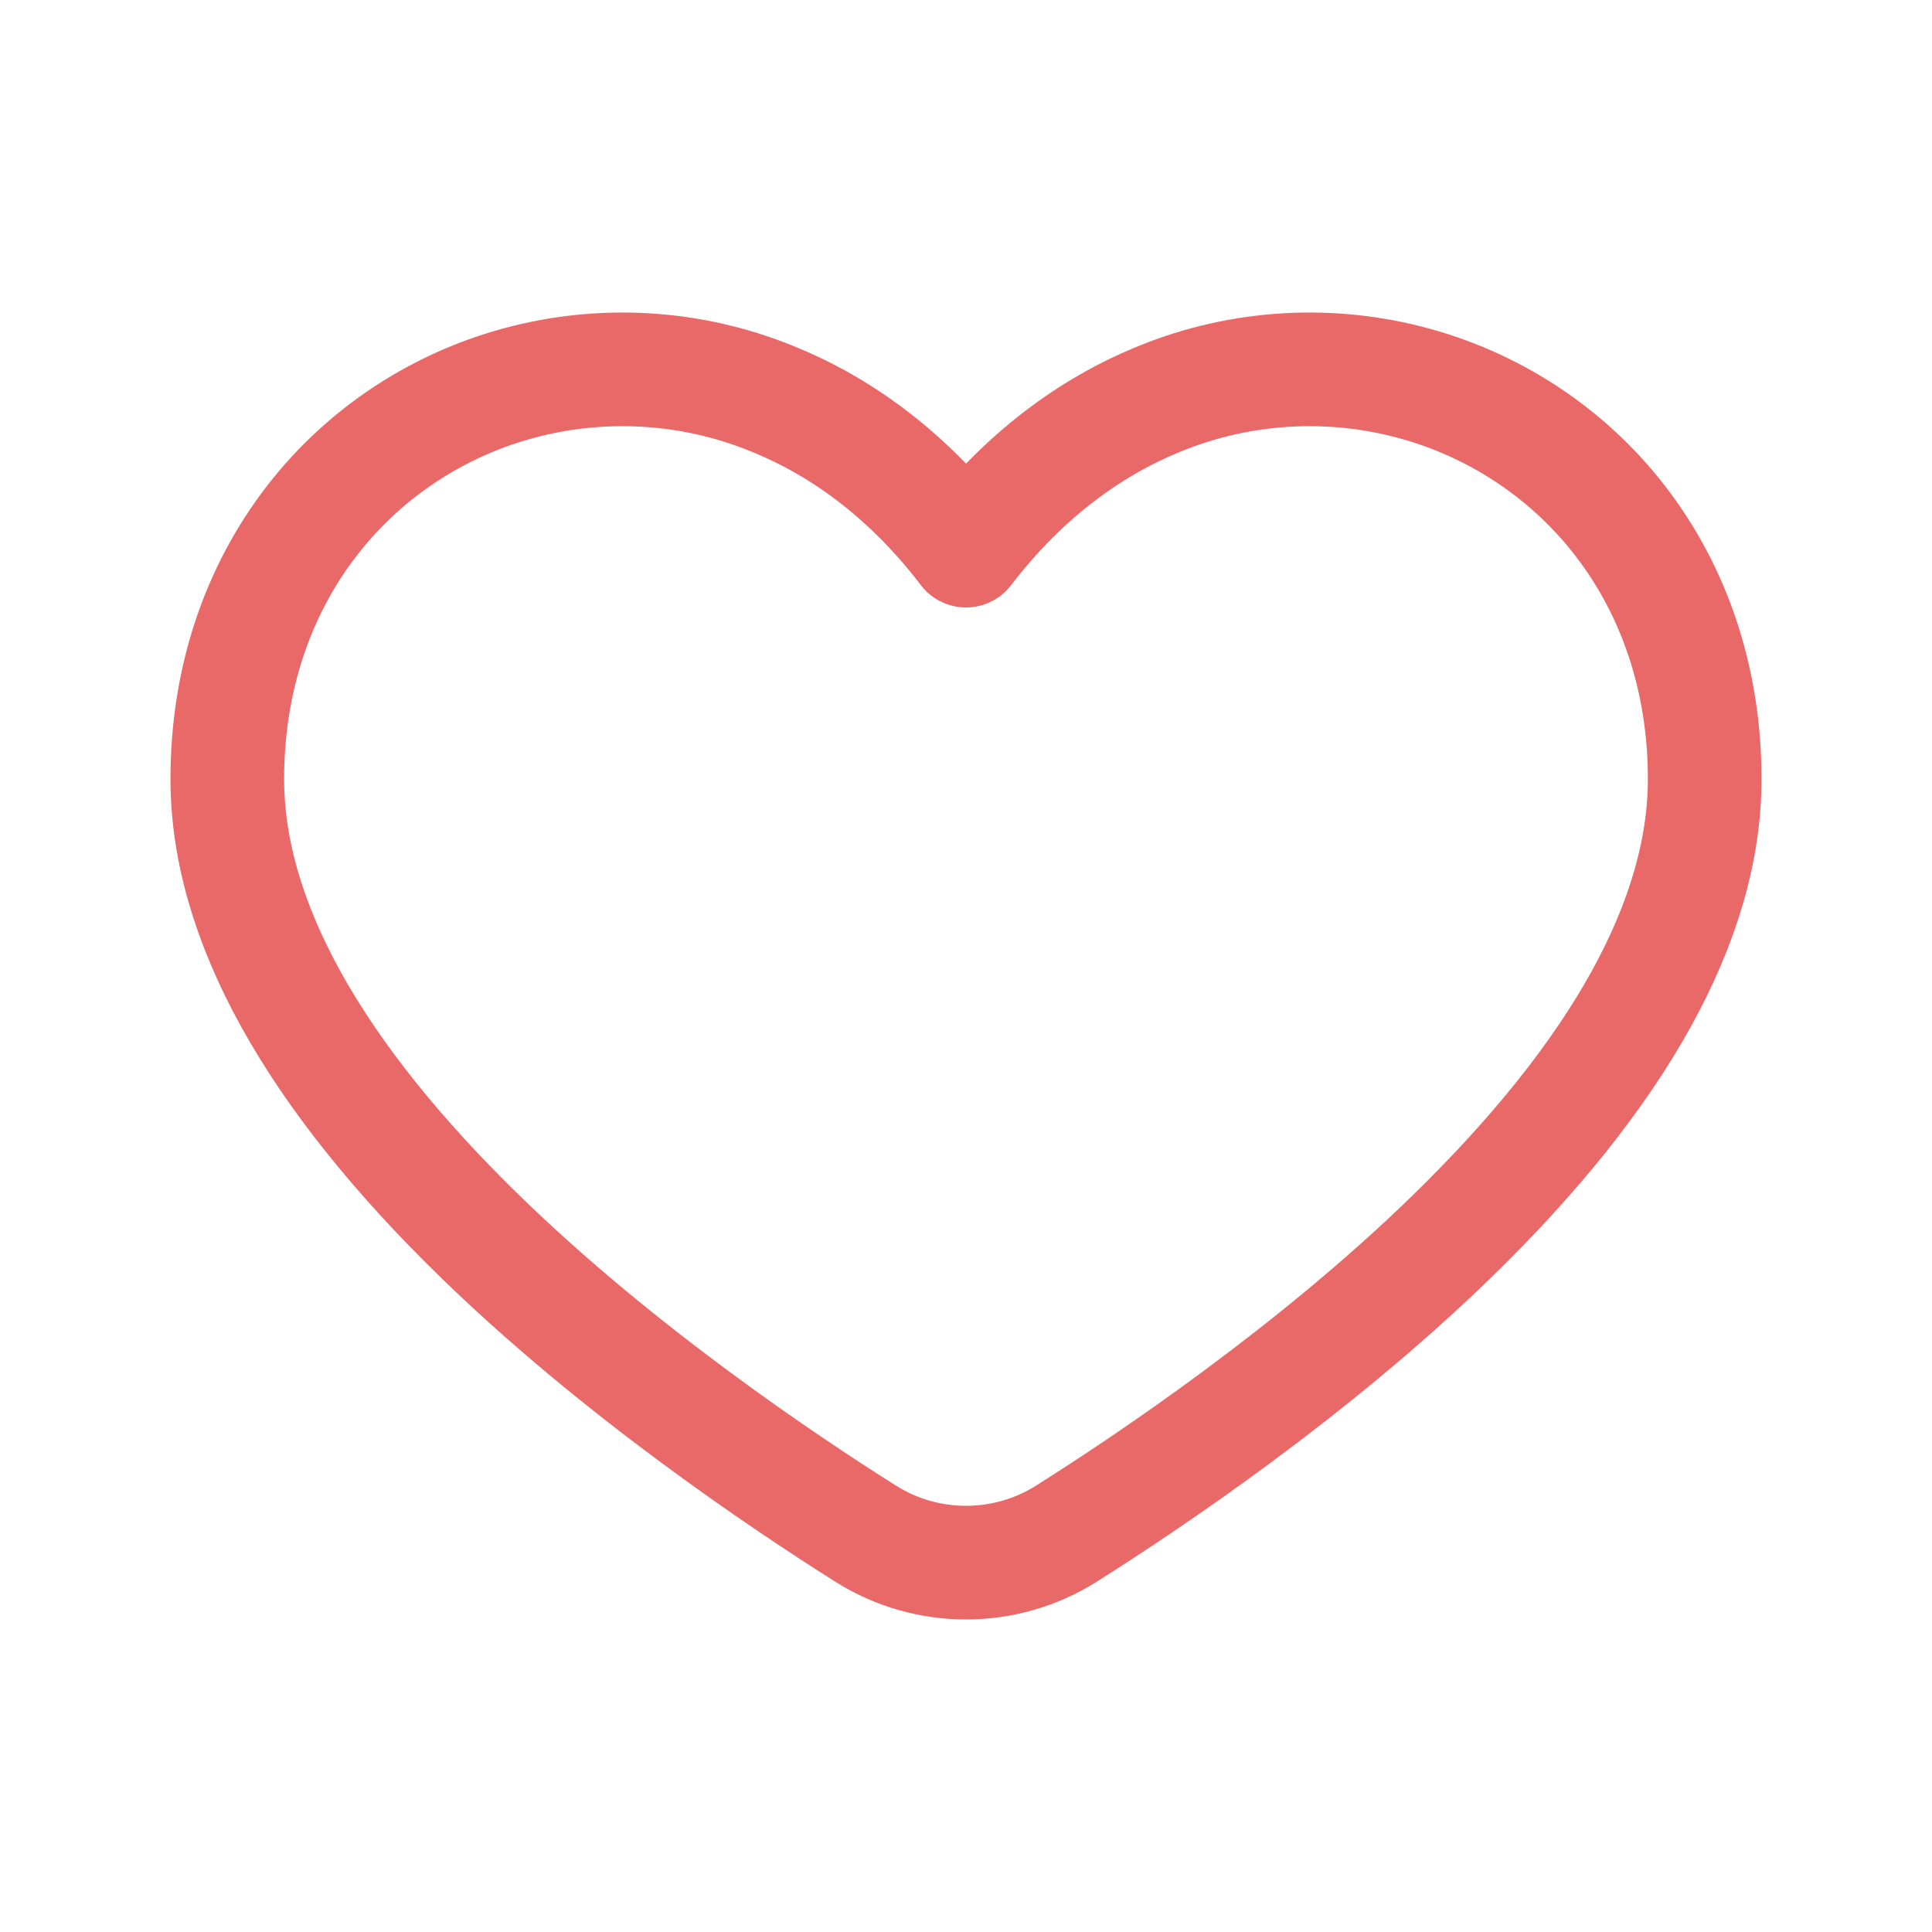 <svg width="34" height="34" viewBox="0 0 34 34" fill="none" xmlns="http://www.w3.org/2000/svg">
<path d="M28.5 9.15C27.569 7.951 26.253 7.093 24.766 6.715C23.278 6.337 21.703 6.46 20.296 7.065C19.035 7.598 17.912 8.497 17 9.69C16.088 8.494 14.965 7.595 13.704 7.065C12.297 6.46 10.722 6.337 9.234 6.715C7.746 7.093 6.431 7.951 5.5 9.15C4.519 10.412 4 11.988 4 13.708C4 16.184 5.506 18.901 8.475 21.785C10.895 24.134 13.755 26.058 15.243 26.996C15.768 27.325 16.377 27.5 17 27.5C17.623 27.5 18.232 27.325 18.757 26.996C20.244 26.058 23.105 24.134 25.525 21.785C28.494 18.902 30 16.184 30 13.708C30 11.988 29.481 10.412 28.5 9.15Z" stroke="#E96868" stroke-width="2" stroke-linejoin="round"/>
</svg>
